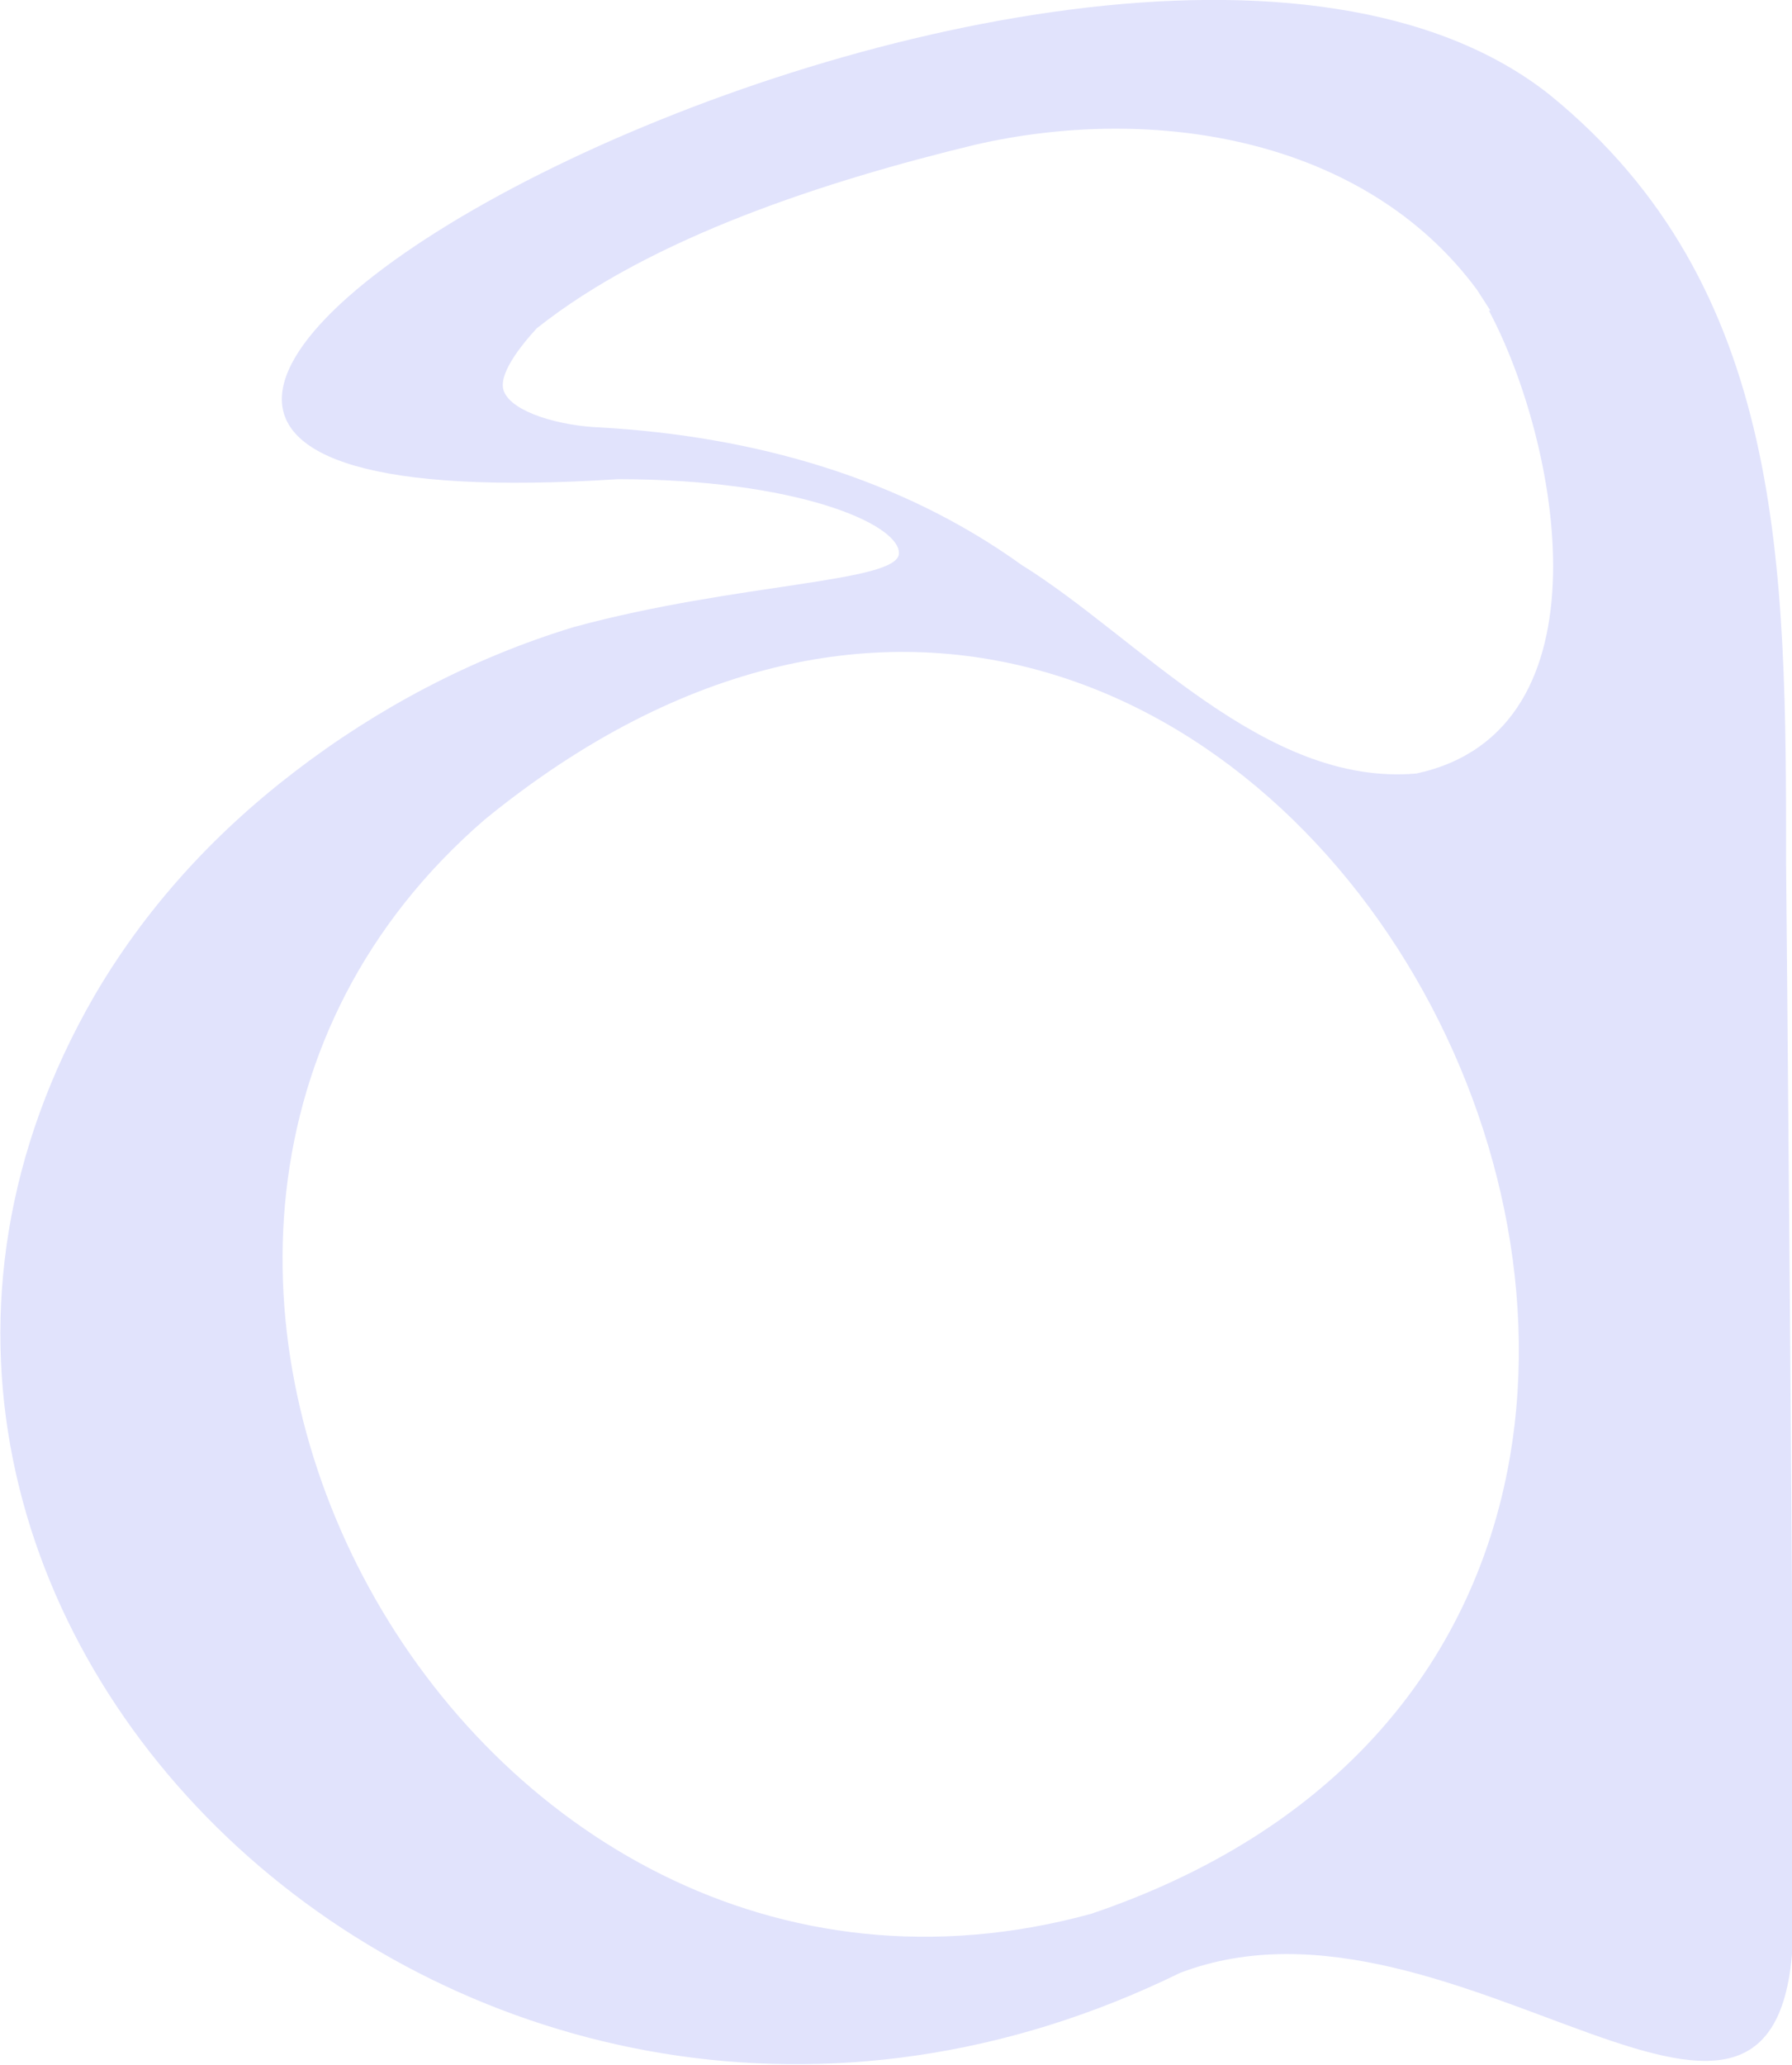 <?xml version="1.0" encoding="UTF-8"?>
<svg id="Layer_2" data-name="Layer 2" xmlns="http://www.w3.org/2000/svg" viewBox="0 0 12.12 13.96">
  <defs>
    <style>
      .cls-1 {
        opacity: 1;
        fill: #E1E3FC;
      }
    </style>
  </defs>
  <g id="Layer_1-2" data-name="Layer 1">
    <path class="cls-1" d="M12.08,5.84c0-2,0-3.9-1.6-5.2C7.36-1.83-2.5,3.67,4.18,3.24c1.2,0,1.9.3,1.9.5s-1.1.2-2.2.5c-.69.21-1.33.55-1.89.98s-1.01.93-1.35,1.51c-2.44,4.22,2.58,8.94,7.34,6.61,1.88-.72,4.15,1.94,4.15-.37,0-1.78-.05-7.13-.05-7.13ZM7.38,12.94C3.11,14.11,0,8.37,3.28,5.54c5.4-4.4,10.3,5.3,4.1,7.4h0ZM10.07,2.1c.47.88.85,2.84-.49,3.13-1.03.09-1.88-.92-2.67-1.41-.82-.59-1.81-.87-2.85-.93-.27-.01-.59-.1-.65-.24-.05-.11.11-.31.22-.43.78-.62,1.97-1,2.96-1.24,1.21-.28,2.64-.05,3.4.98l.09.14Z"/>
  </g>
</svg>